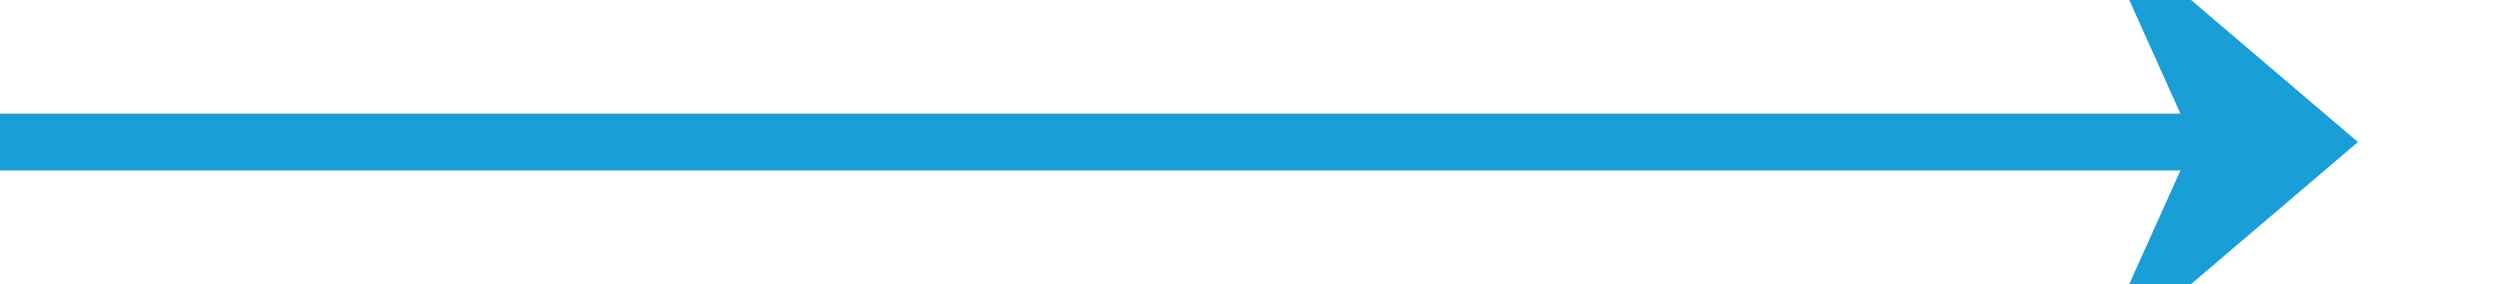﻿<?xml version="1.0" encoding="utf-8"?>
<svg version="1.1" xmlns:xlink="http://www.w3.org/1999/xlink" width="88px" height="10px" preserveAspectRatio="xMinYMid meet" viewBox="761 637  88 8" xmlns="http://www.w3.org/2000/svg">
  <path d="M 761 641  L 842 641  " stroke-width="2" stroke="#199ed8" fill="none" />
  <path d="M 834.6 649  L 844 641  L 834.6 633  L 838.2 641  L 834.6 649  Z " fill-rule="nonzero" fill="#199ed8" stroke="none" />
</svg>